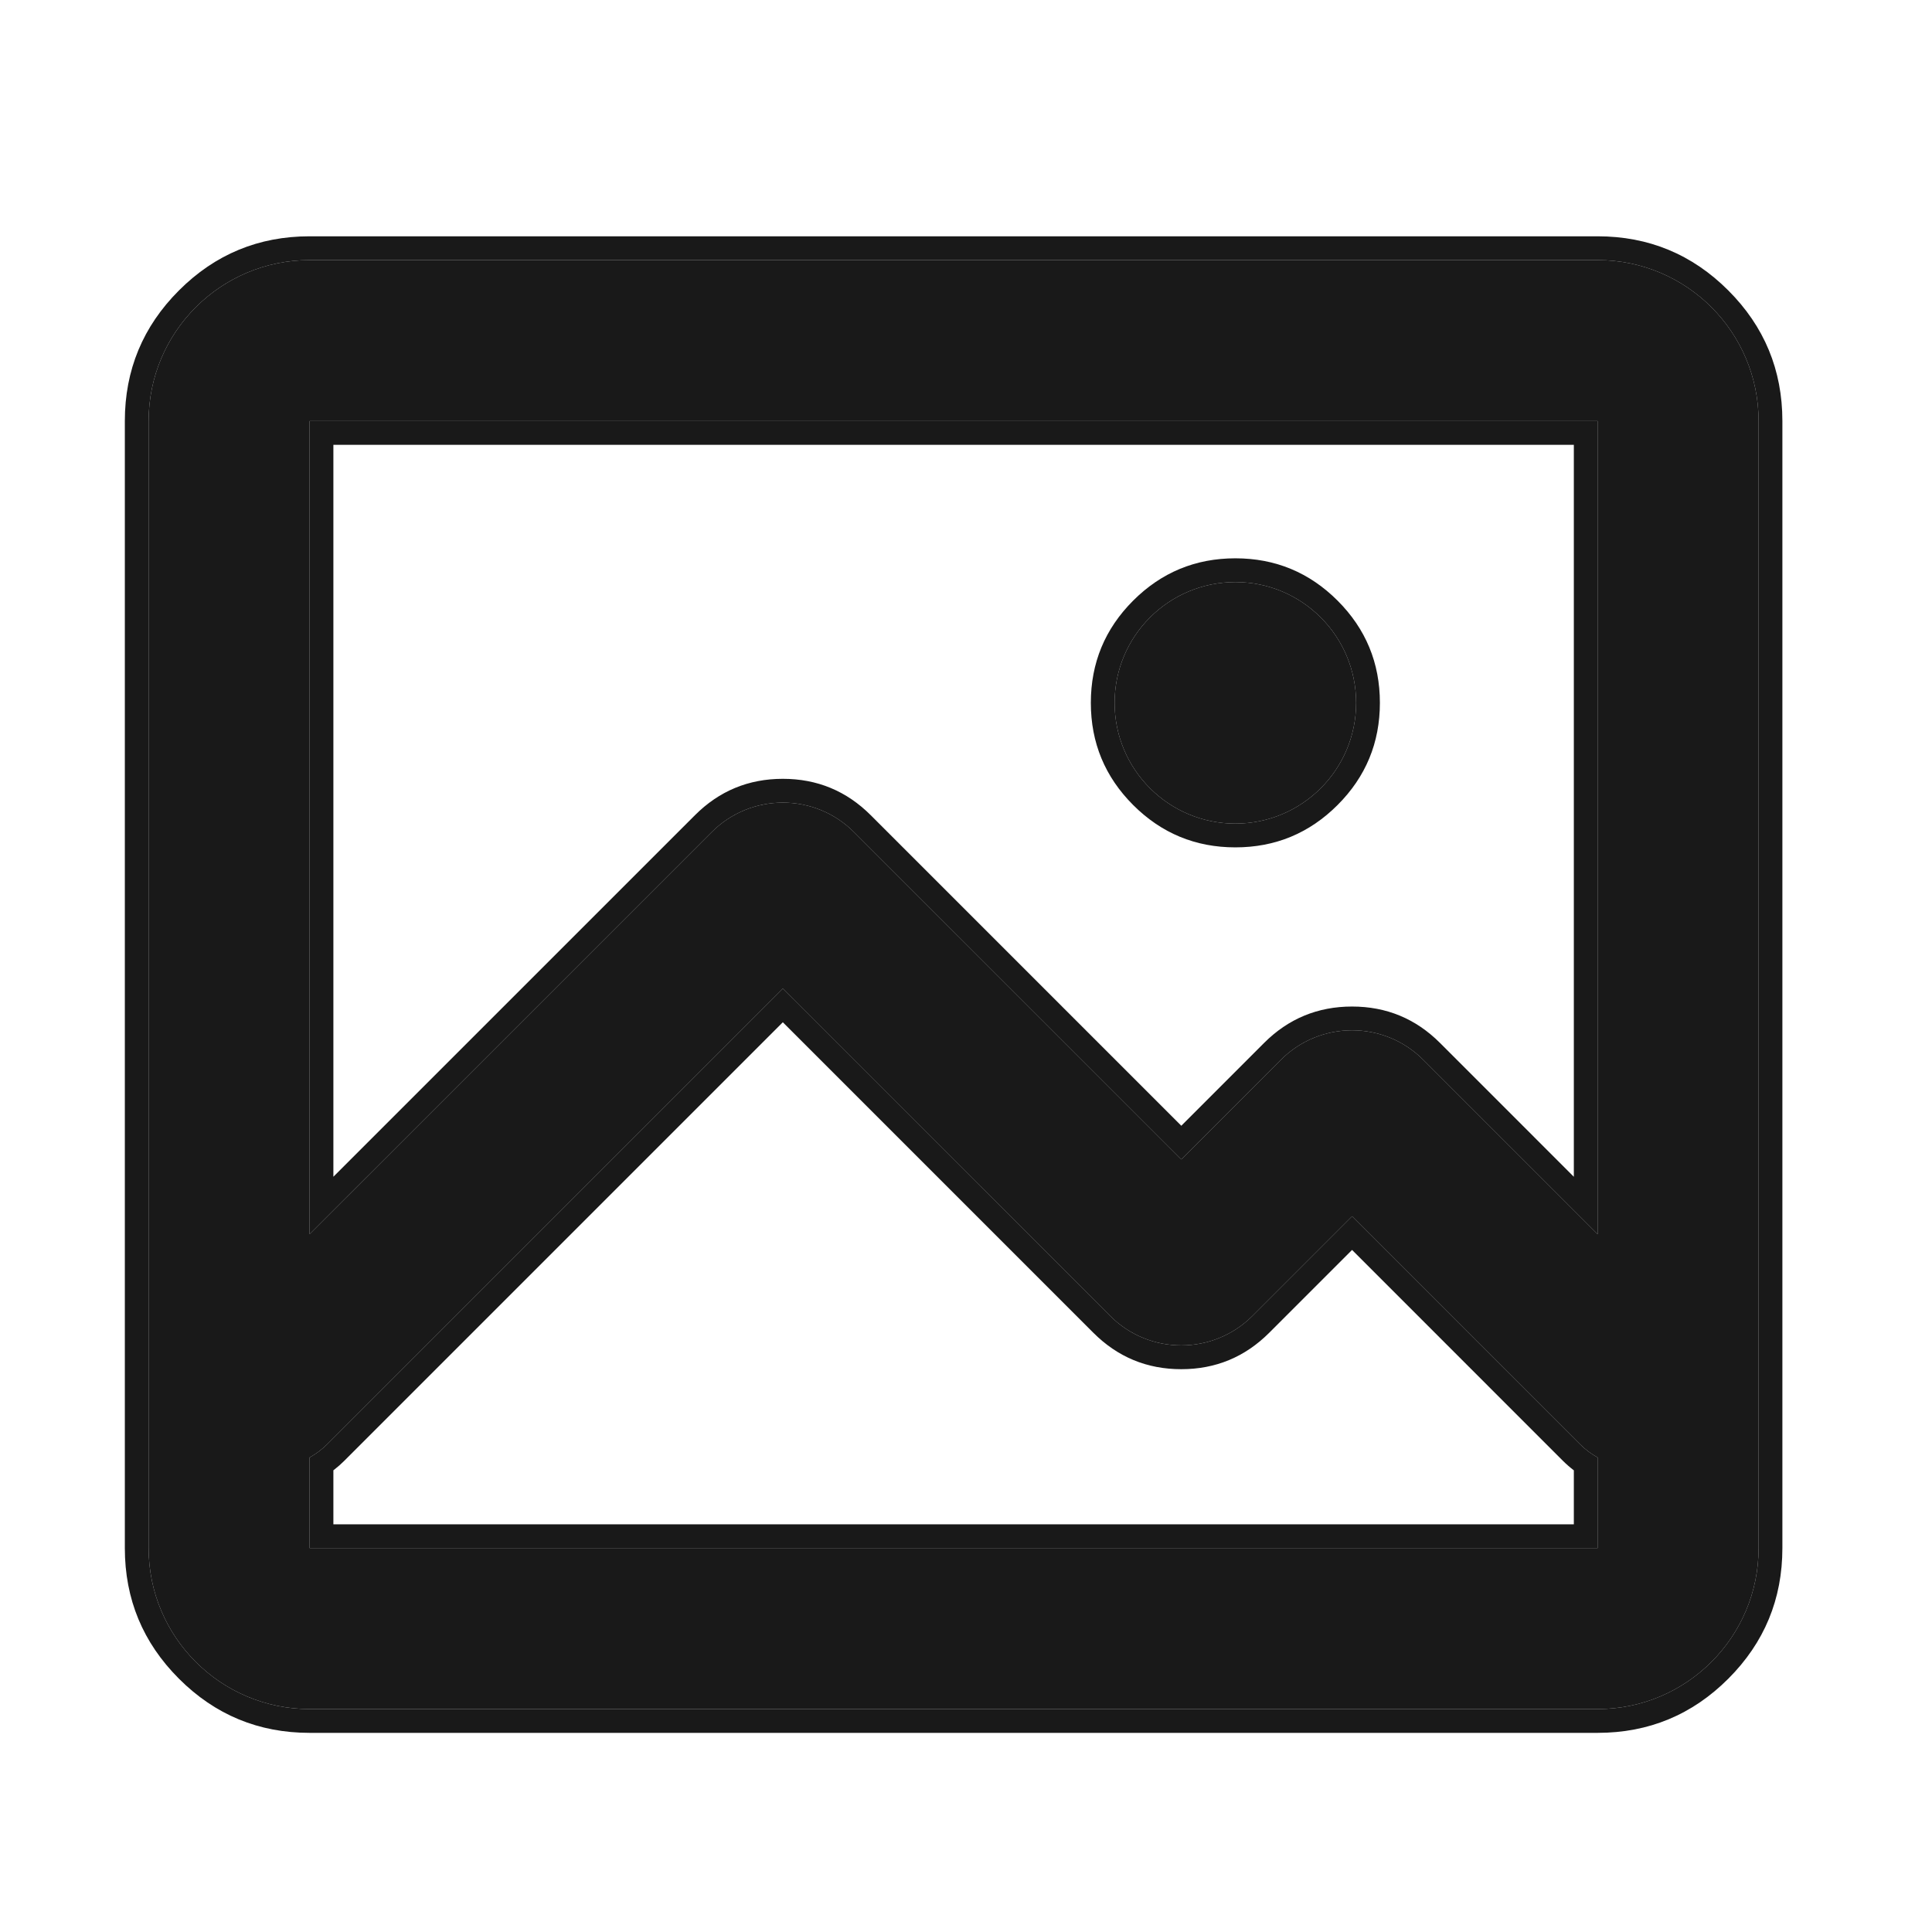 <svg xmlns="http://www.w3.org/2000/svg" xmlns:xlink="http://www.w3.org/1999/xlink" fill="none" version="1.1" width="52" height="52" viewBox="0 0 52 52"><g><g><g><path d="M8.333,7C5.94,7,4,8.94,4,11.333L4,41.667C4,44.06,5.94,46,8.333,46L43,46C45.393,46,47.333,44.06,47.333,41.667L47.333,11.333C47.333,8.94,45.393,7,43,7L8.333,7ZM8.333,11.333L43,11.333L43,33.218L38.306,28.524C37.248,27.466,35.534,27.466,34.476,28.524L31.795,31.205L22.985,22.396C21.927,21.338,20.213,21.338,19.155,22.396L8.333,33.217L8.333,11.333ZM33.25,22.167C35.045,22.167,36.5,20.712,36.5,18.917C36.5,17.122,35.045,15.667,33.25,15.667C31.455,15.667,30,17.122,30,18.917C30,20.712,31.455,22.167,33.25,22.167ZM42.519,38.865C42.666,39.012,42.828,39.133,43,39.228L43,41.667L8.333,41.667L8.333,39.228C8.505,39.133,8.667,39.012,8.814,38.865L21.07,26.609L29.88,35.418C30.937,36.476,32.652,36.476,33.71,35.418L36.391,32.737L42.519,38.865Z" fill-rule="evenodd" fill="#000000" fill-opacity="0.9"/><path d="M3.36,41.667Q3.36,43.727,4.817,45.183Q6.273,46.64,8.333,46.64L43,46.64Q45.06,46.64,46.517,45.183Q47.973,43.727,47.973,41.667L47.973,11.333Q47.973,9.273,46.517,7.817Q45.06,6.36,43,6.36L8.333,6.36Q6.273,6.36,4.817,7.817Q3.36,9.273,3.36,11.333L3.36,41.667ZM4,11.333C4,8.94,5.94,7,8.333,7L43,7C45.393,7,47.333,8.94,47.333,11.333L47.333,41.667C47.333,44.06,45.393,46,43,46L8.333,46C5.94,46,4,44.06,4,41.667L4,11.333ZM8.333,11.333L43,11.333L43,33.218L42.36,32.578L38.306,28.524C37.248,27.466,35.534,27.466,34.476,28.524L32.247,30.753L31.795,31.205L31.342,30.753L22.985,22.396C21.927,21.338,20.213,21.338,19.155,22.396L8.973,32.577L8.333,33.217L8.333,11.333ZM8.973,31.672L8.973,11.973L42.36,11.973L42.36,31.673L38.758,28.071Q37.778,27.091,36.391,27.091Q35.004,27.091,34.023,28.071L31.795,30.3L23.438,21.943Q22.457,20.962,21.07,20.962Q19.683,20.962,18.703,21.943L8.973,31.672ZM30.499,21.667Q31.639,22.807,33.25,22.807Q34.861,22.807,36.001,21.667Q37.14,20.528,37.14,18.917Q37.14,17.305,36.001,16.166Q34.861,15.027,33.25,15.027Q31.639,15.027,30.499,16.166Q29.36,17.305,29.36,18.917Q29.36,20.528,30.499,21.667ZM36.5,18.917C36.5,20.712,35.045,22.167,33.25,22.167C31.455,22.167,30,20.712,30,18.917C30,17.122,31.455,15.667,33.25,15.667C35.045,15.667,36.5,17.122,36.5,18.917ZM36.391,32.737L42.519,38.865C42.666,39.012,42.828,39.133,43,39.228L43,41.667L8.333,41.667L8.333,39.228C8.505,39.133,8.667,39.012,8.814,38.865L20.618,27.061L21.07,26.609L21.523,27.061L29.88,35.418C30.937,36.476,32.652,36.476,33.71,35.418L35.938,33.19L36.391,32.737ZM42.066,39.318Q42.206,39.457,42.36,39.574L42.36,41.027L8.973,41.027L8.973,39.573Q8.982,39.567,8.991,39.56Q9.135,39.449,9.266,39.318L21.07,27.514L29.427,35.871Q30.408,36.852,31.794,36.852Q33.181,36.852,34.162,35.871L36.391,33.642L42.066,39.318Z" fill-rule="evenodd" fill="#000000" fill-opacity="0.9"/></g></g></g></svg>